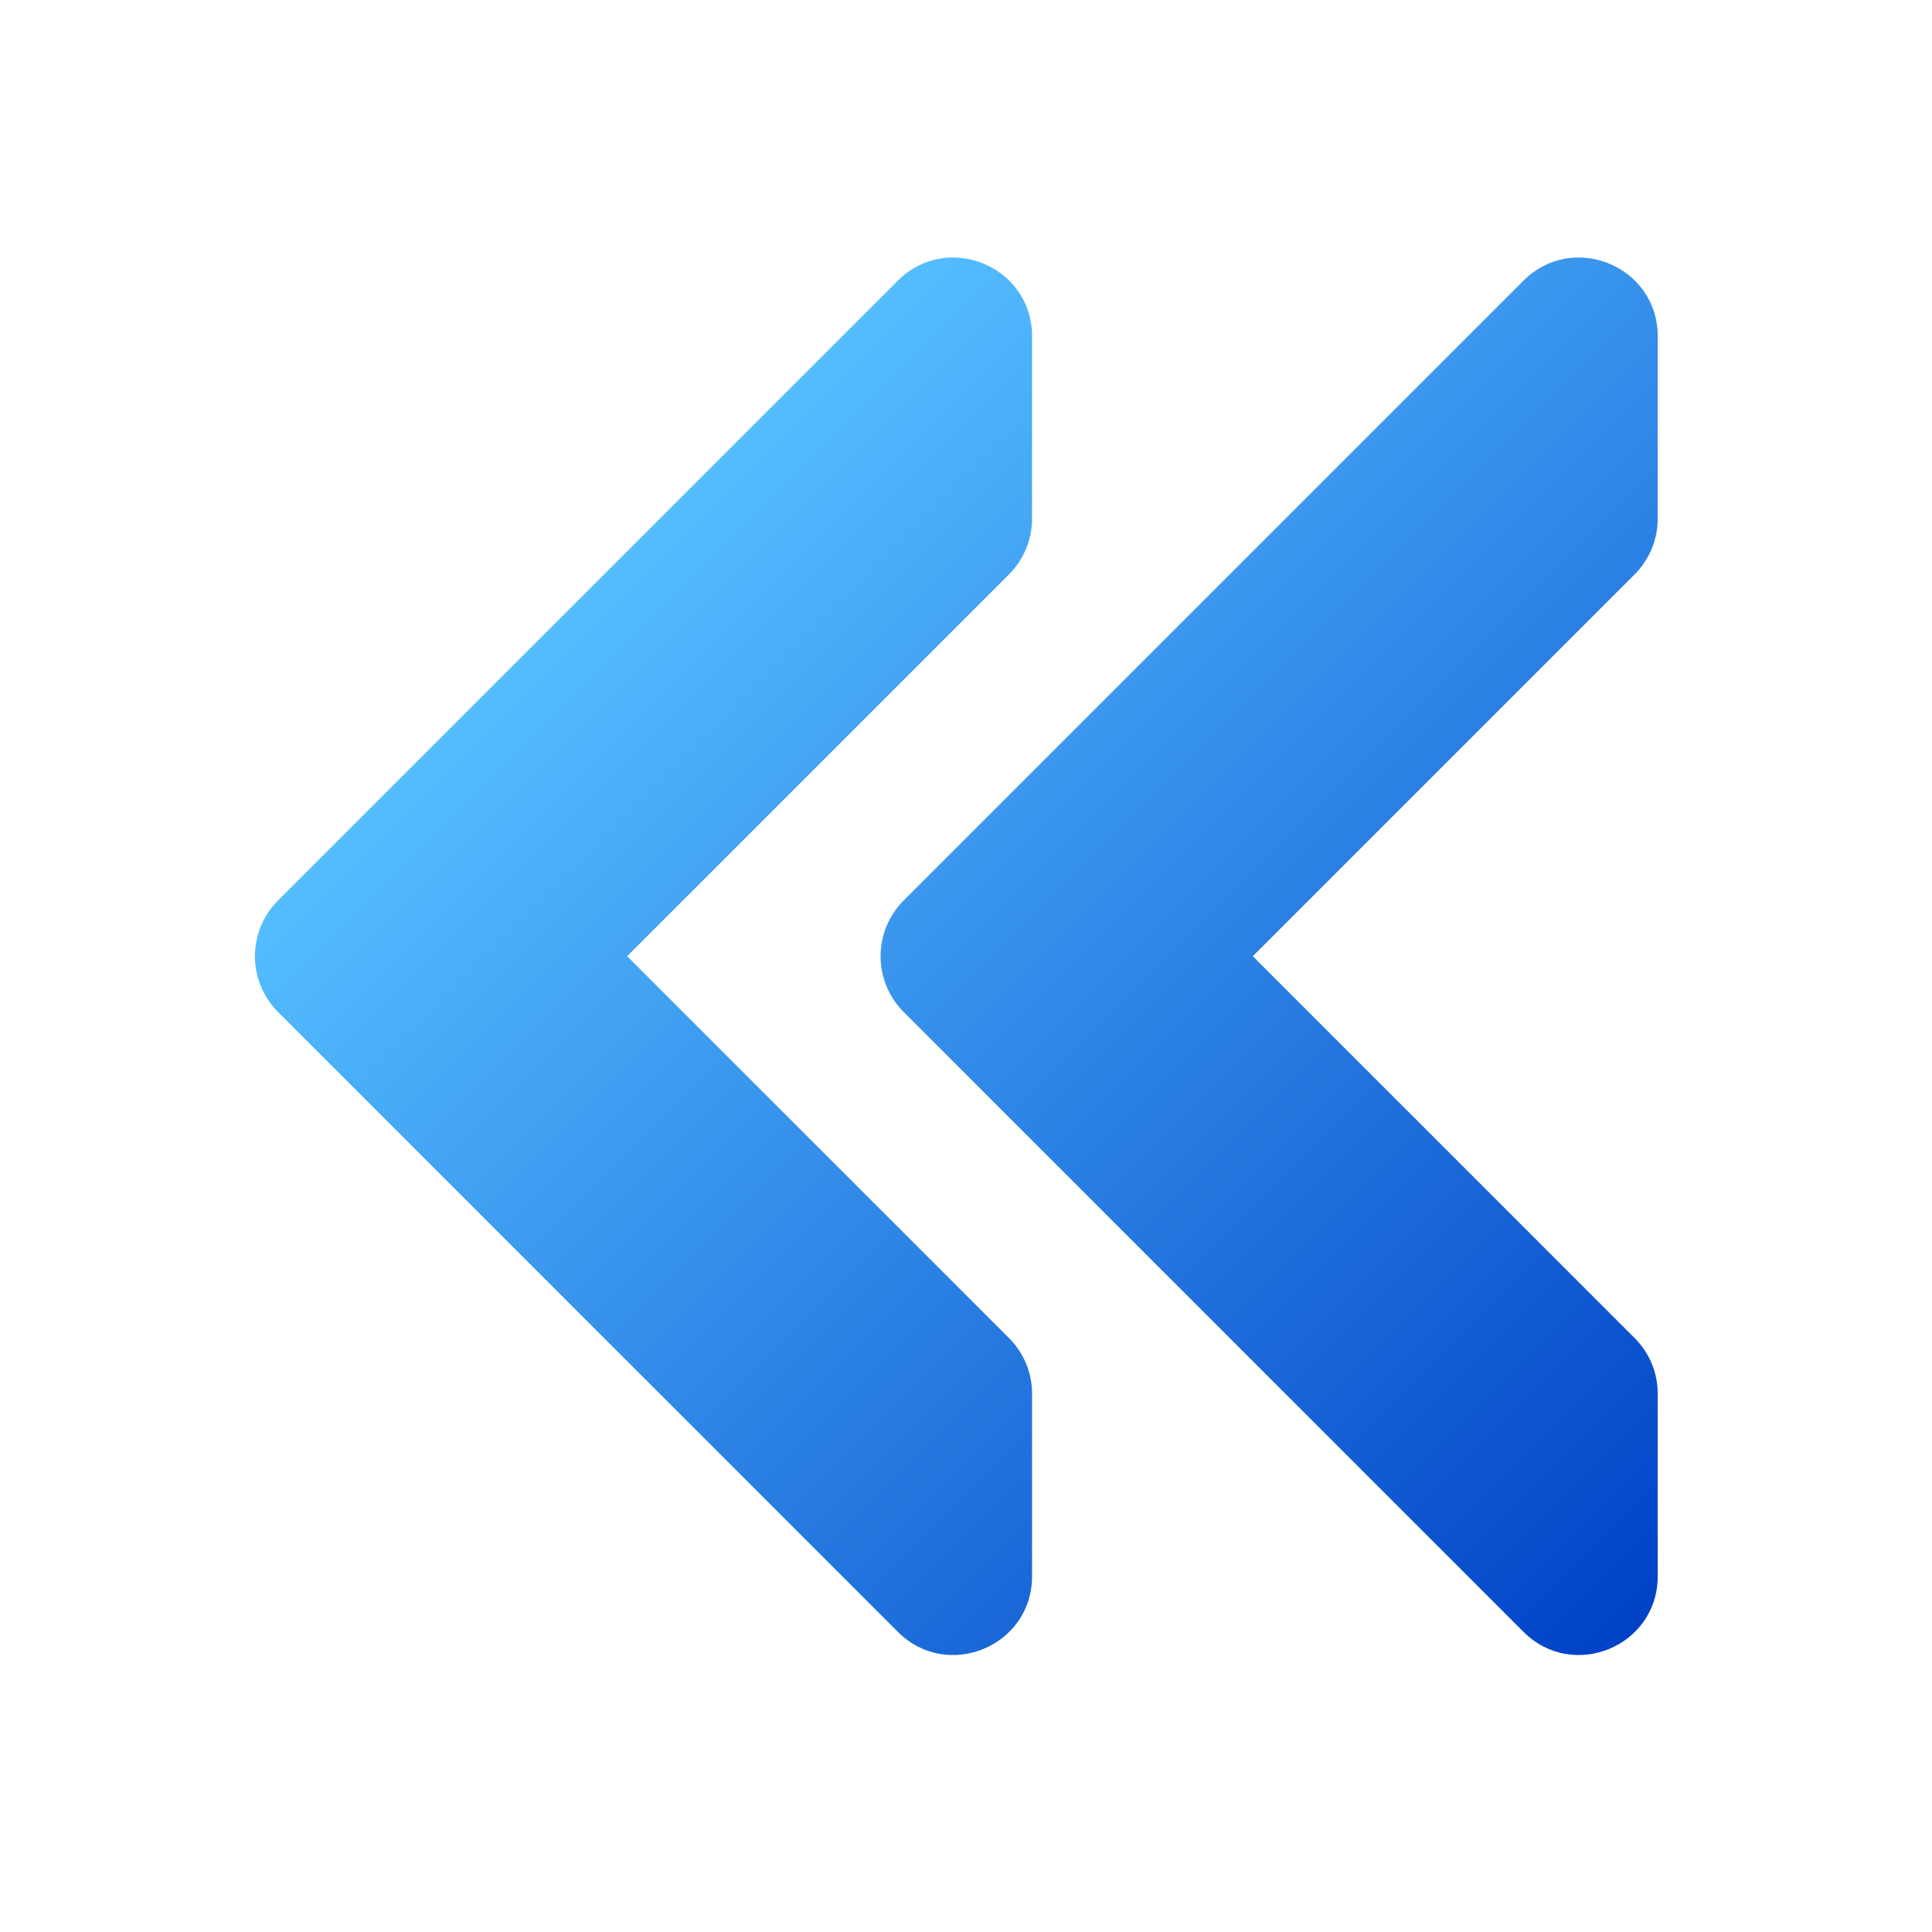 <svg width="80" height="80" viewBox="0 0 80 80" fill="none" xmlns="http://www.w3.org/2000/svg">
<g id="left-chevron 1">
<g id="Icon">
<path id="_177" d="M11.507 41.9L37.182 67.575C39.224 69.616 42.735 68.178 42.735 65.27V57.707C42.735 56.841 42.395 56.021 41.776 55.402L25.969 39.595L41.776 23.788C42.379 23.185 42.735 22.35 42.735 21.484V13.92C42.735 11.028 39.239 9.574 37.182 11.616L11.507 37.291C10.239 38.574 10.239 40.616 11.507 41.9ZM37.414 41.9L63.089 67.575C65.131 69.616 68.642 68.178 68.642 65.27V57.707C68.642 56.841 68.302 56.021 67.683 55.402L51.876 39.595L67.683 23.788C68.286 23.185 68.642 22.35 68.642 21.484V13.92C68.642 11.028 65.146 9.574 63.089 11.616L37.414 37.291C36.146 38.574 36.146 40.616 37.414 41.9Z" fill="url(#paint0_linear_212_3282)"/>
</g>
</g>
<defs>
<linearGradient id="paint0_linear_212_3282" x1="30.824" y1="17.982" x2="74.05" y2="61.208" gradientUnits="userSpaceOnUse">
<stop stop-color="#54BDFF"/>
<stop offset="1" stop-color="#0042C7"/>
</linearGradient>
</defs>
</svg>
